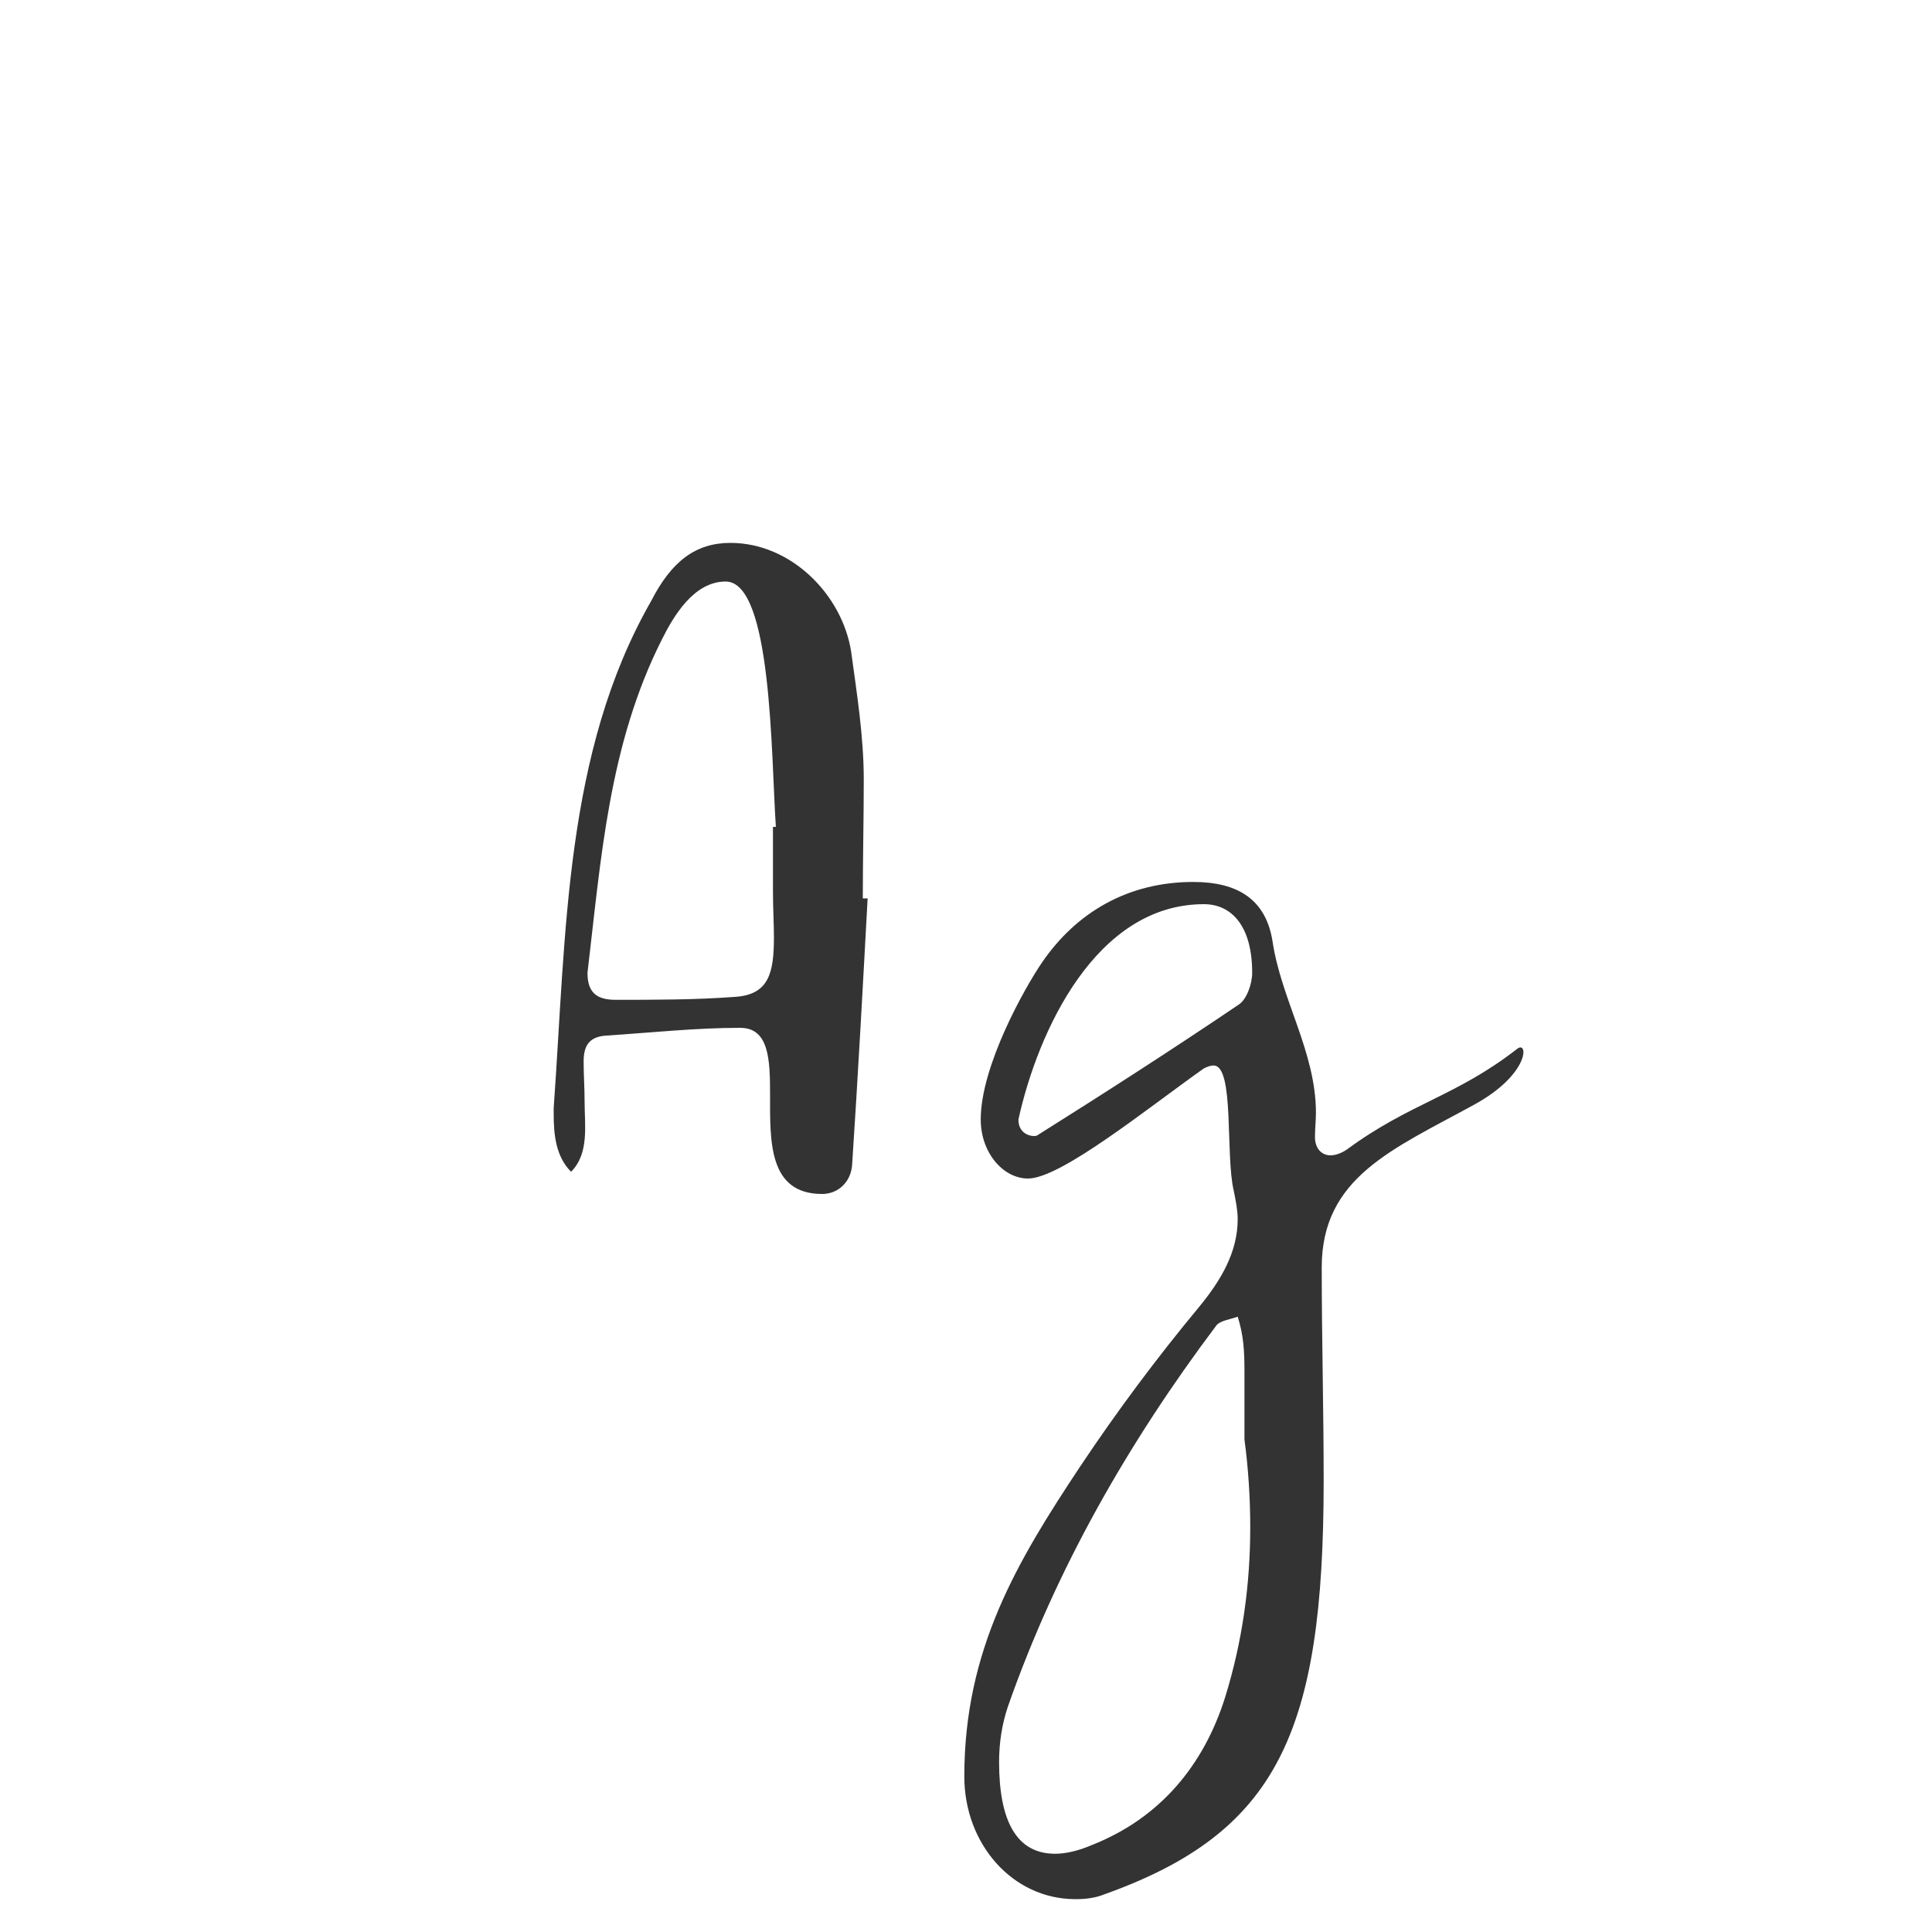<svg width="24" height="24" viewBox="0 0 24 24" fill="none" xmlns="http://www.w3.org/2000/svg">
<path d="M10.778 11.16C10.754 11.16 10.742 11.16 10.718 11.16C10.718 10.668 10.73 10.164 10.73 9.684C10.73 9.156 10.646 8.628 10.574 8.1C10.466 7.392 9.83 6.744 9.074 6.744C8.642 6.744 8.342 6.972 8.09 7.464C7.01 9.348 7.034 11.604 6.878 13.764C6.878 13.788 6.878 13.812 6.878 13.836C6.878 14.088 6.902 14.364 7.094 14.556C7.322 14.328 7.262 13.98 7.262 13.68C7.262 13.512 7.25 13.356 7.25 13.188C7.25 12.984 7.322 12.876 7.538 12.864C8.09 12.828 8.642 12.768 9.194 12.768C9.554 12.768 9.566 13.164 9.566 13.596C9.566 14.172 9.542 14.832 10.214 14.832C10.406 14.832 10.574 14.688 10.586 14.46C10.658 13.368 10.718 12.264 10.778 11.16ZM9.602 10.272C9.602 10.548 9.602 10.812 9.602 11.076C9.602 11.292 9.614 11.472 9.614 11.64C9.614 12.084 9.554 12.36 9.122 12.384C8.642 12.42 8.138 12.42 7.646 12.42C7.406 12.42 7.298 12.324 7.298 12.084C7.466 10.668 7.562 9.252 8.222 7.944C8.366 7.656 8.618 7.224 9.014 7.224C9.59 7.224 9.578 9.372 9.638 10.272C9.626 10.272 9.614 10.272 9.602 10.272ZM18.843 13.032C18.087 13.62 17.511 13.704 16.731 14.28C16.659 14.328 16.587 14.352 16.527 14.352C16.419 14.352 16.335 14.268 16.335 14.124C16.335 14.016 16.347 13.92 16.347 13.824C16.347 13.068 15.915 12.42 15.807 11.688C15.723 11.172 15.375 10.956 14.823 10.956C14.019 10.956 13.371 11.328 12.939 11.964C12.735 12.264 12.183 13.236 12.183 13.908C12.183 14.316 12.459 14.64 12.771 14.64C13.179 14.64 14.259 13.764 14.955 13.272C15.003 13.248 15.039 13.236 15.075 13.236C15.339 13.236 15.219 14.352 15.327 14.796C15.351 14.916 15.375 15.036 15.375 15.144C15.375 15.552 15.171 15.9 14.895 16.236C14.367 16.872 13.875 17.532 13.419 18.216C12.639 19.392 11.979 20.484 11.979 22.068C11.979 22.908 12.579 23.592 13.359 23.592C13.479 23.592 13.599 23.58 13.719 23.532C15.867 22.764 16.443 21.528 16.443 18.396C16.443 17.508 16.419 16.62 16.419 15.744C16.419 14.628 17.295 14.28 18.303 13.728C19.011 13.344 18.987 12.912 18.843 13.032ZM15.219 21.084C14.955 21.924 14.415 22.584 13.563 22.92C13.395 22.992 13.239 23.028 13.107 23.028C12.627 23.028 12.411 22.62 12.411 21.888C12.411 21.648 12.447 21.42 12.519 21.204C13.119 19.488 14.019 17.916 15.111 16.464C15.159 16.404 15.279 16.392 15.375 16.356C15.447 16.584 15.459 16.776 15.459 17.028C15.459 17.304 15.459 17.592 15.459 17.88C15.507 18.24 15.531 18.612 15.531 18.972C15.531 19.68 15.435 20.388 15.219 21.084ZM15.387 12.48C14.571 13.032 13.731 13.572 12.891 14.1C12.879 14.112 12.855 14.112 12.843 14.112C12.771 14.112 12.651 14.064 12.651 13.908C12.891 12.816 13.611 11.232 14.955 11.232C15.303 11.232 15.555 11.508 15.555 12.084C15.555 12.228 15.483 12.42 15.387 12.48Z" fill="#333333"/>
</svg>
